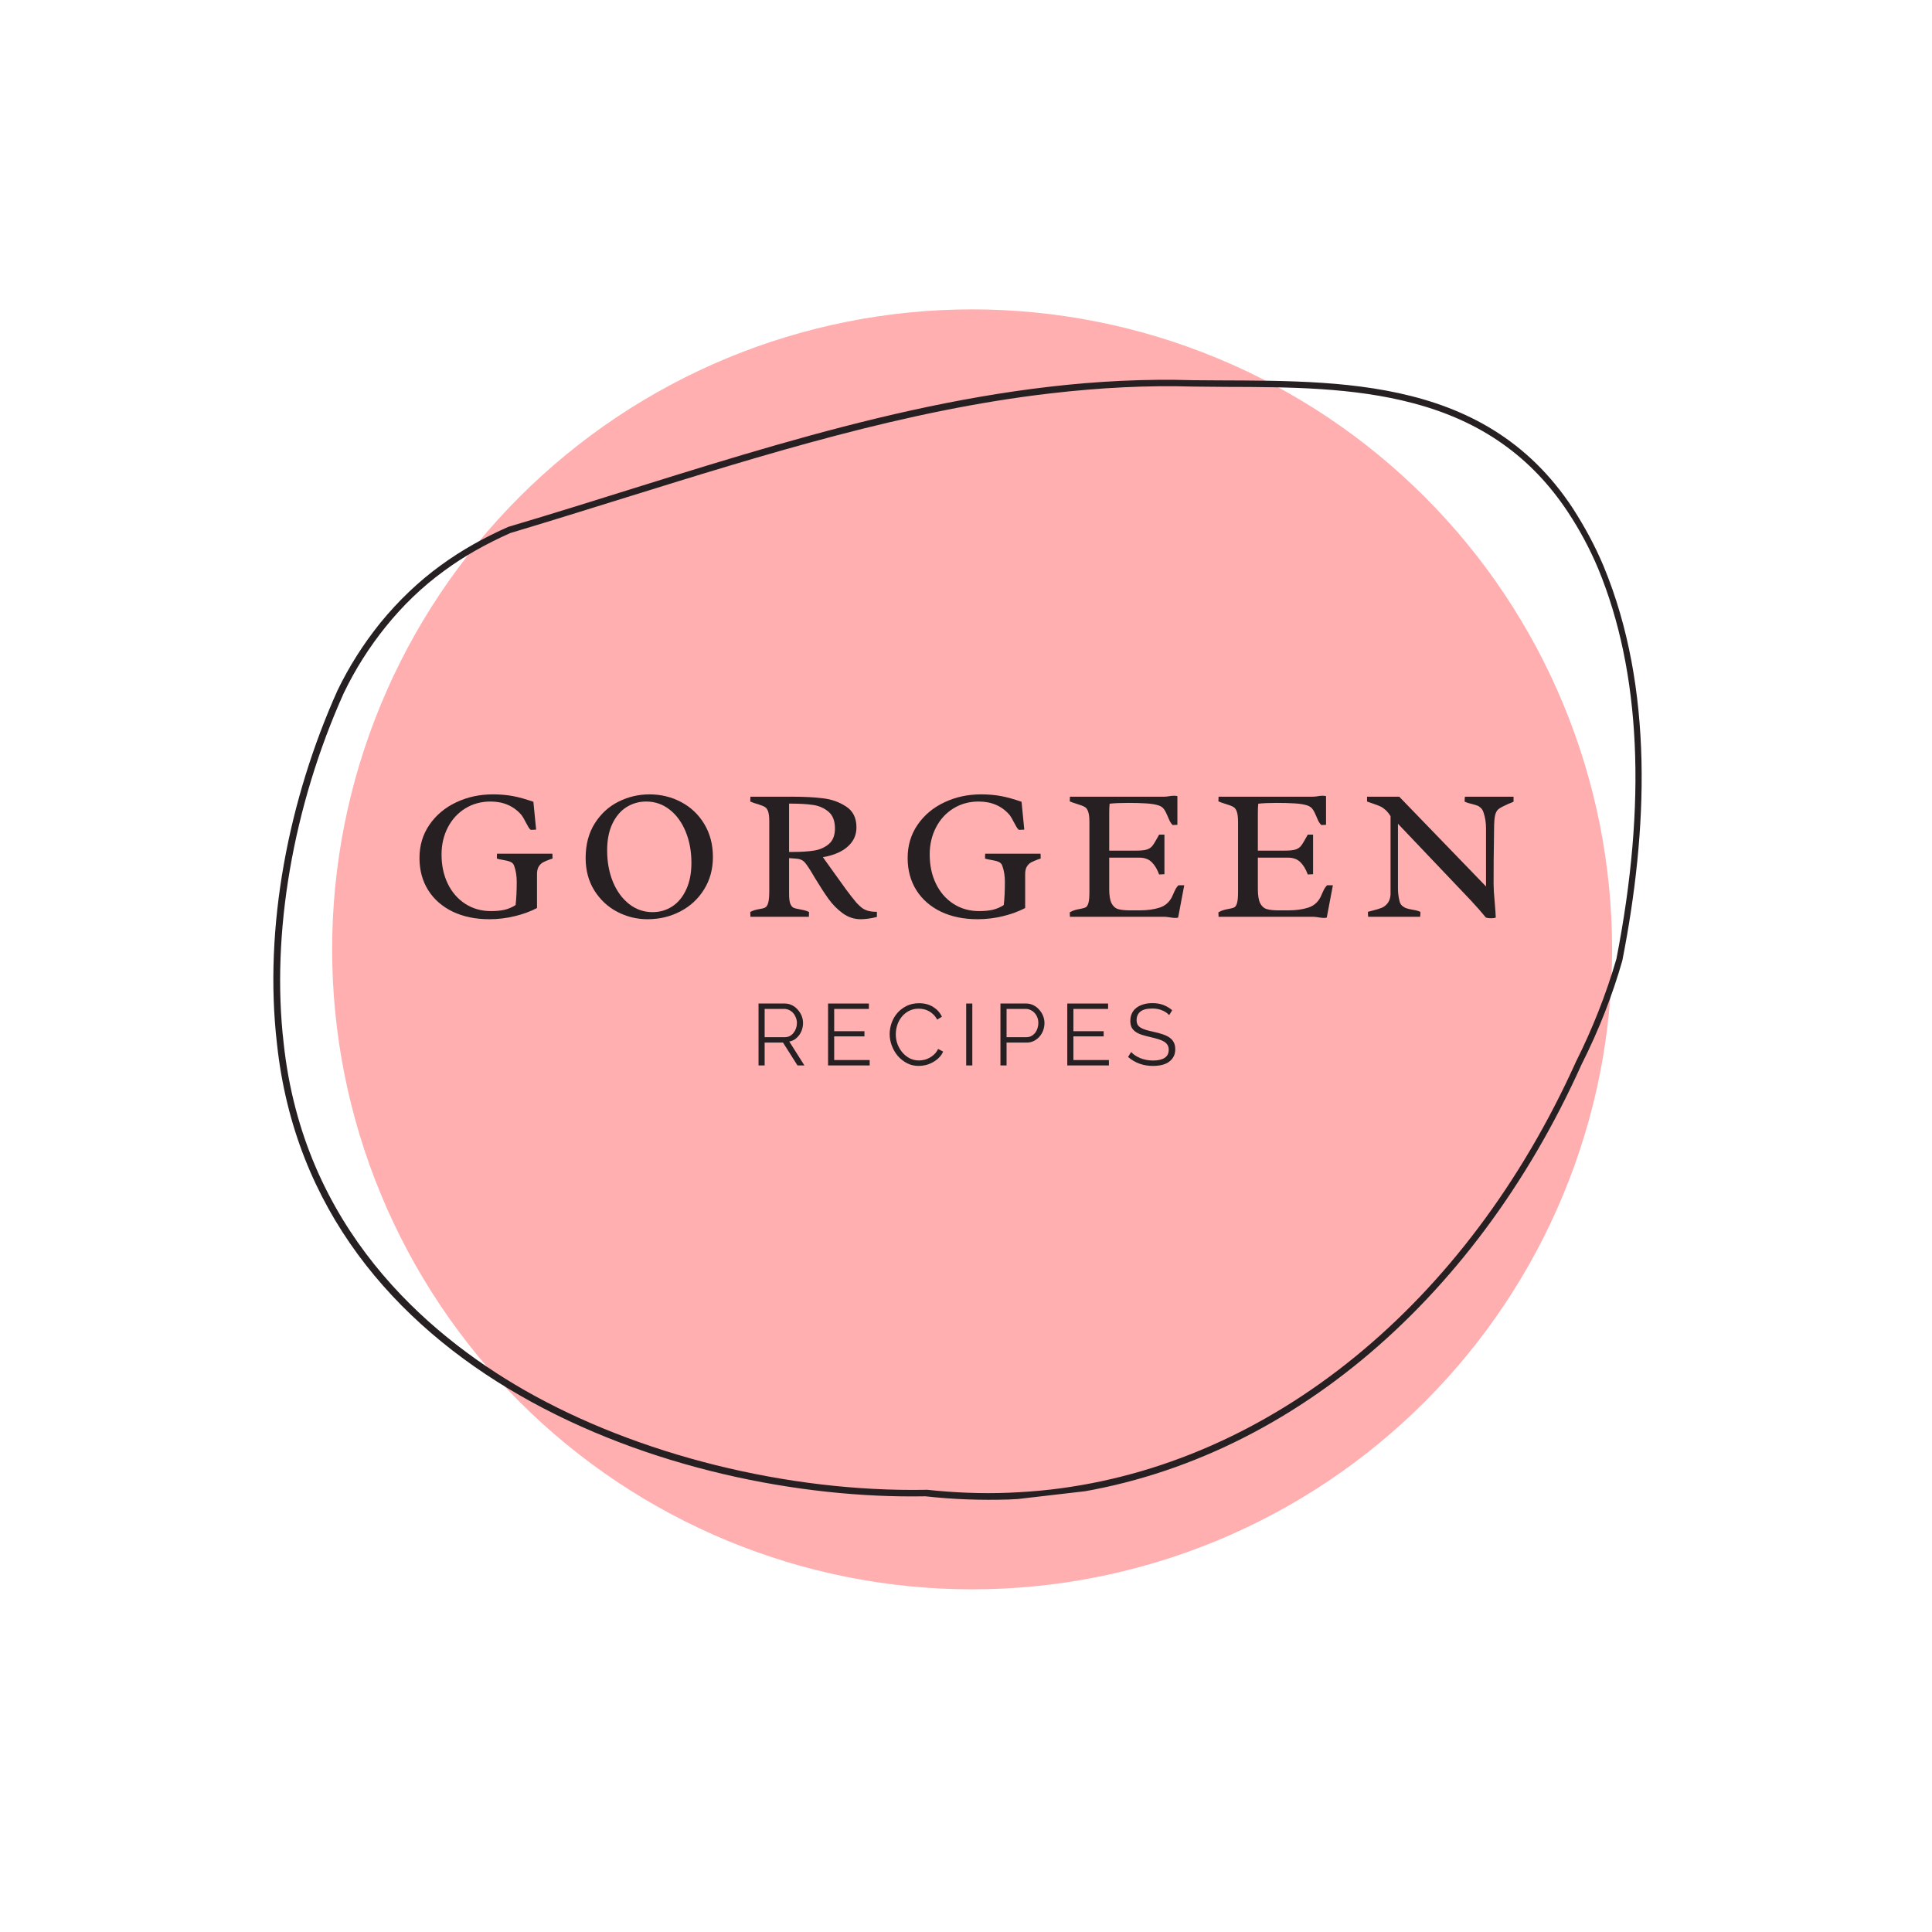 <?xml version="1.0" encoding="UTF-8"?>
<svg xmlns="http://www.w3.org/2000/svg" xmlns:xlink="http://www.w3.org/1999/xlink" width="375pt" height="375pt" viewBox="0 0 375 375" version="1.2">
<defs>
<g>
<symbol overflow="visible" id="glyph0-0">
<path style="stroke:none;" d=""/>
</symbol>
<symbol overflow="visible" id="glyph0-1">
<path style="stroke:none;" d="M 24.812 -1.703 C 23.562 -1.047 22.125 -0.52 20.5 -0.125 C 18.875 0.27 17.234 0.469 15.578 0.469 C 12.879 0.469 10.504 -0.02 8.453 -1 C 6.41 -1.988 4.82 -3.379 3.688 -5.172 C 2.562 -6.973 2 -9.055 2 -11.422 C 2 -13.848 2.645 -16 3.938 -17.875 C 5.227 -19.75 6.957 -21.195 9.125 -22.219 C 11.301 -23.25 13.672 -23.766 16.234 -23.766 C 17.648 -23.766 18.941 -23.656 20.109 -23.438 C 21.285 -23.219 22.617 -22.848 24.109 -22.328 L 24.641 -16.922 C 24.266 -16.891 23.914 -16.875 23.594 -16.875 C 23.426 -17.008 23.273 -17.191 23.141 -17.422 C 23.004 -17.648 22.816 -17.988 22.578 -18.438 C 22.461 -18.676 22.336 -18.91 22.203 -19.141 C 22.066 -19.379 21.945 -19.566 21.844 -19.703 C 20.344 -21.484 18.32 -22.375 15.781 -22.375 C 13.957 -22.375 12.32 -21.926 10.875 -21.031 C 9.438 -20.145 8.312 -18.914 7.5 -17.344 C 6.688 -15.77 6.281 -14.02 6.281 -12.094 C 6.281 -10 6.68 -8.113 7.484 -6.438 C 8.297 -4.77 9.43 -3.461 10.891 -2.516 C 12.348 -1.578 14.008 -1.109 15.875 -1.109 C 16.875 -1.109 17.75 -1.191 18.5 -1.359 C 19.258 -1.535 19.977 -1.844 20.656 -2.281 C 20.801 -3.488 20.875 -5.004 20.875 -6.828 C 20.875 -7.953 20.707 -8.977 20.375 -9.906 C 20.25 -10.27 20.004 -10.523 19.641 -10.672 C 19.273 -10.828 18.781 -10.953 18.156 -11.047 C 17.602 -11.141 17.223 -11.227 17.016 -11.312 C 17.016 -11.488 17.02 -11.672 17.031 -11.859 C 17.039 -12.047 17.047 -12.176 17.047 -12.25 L 27.797 -12.25 C 27.797 -12.176 27.801 -12.047 27.812 -11.859 C 27.82 -11.672 27.828 -11.488 27.828 -11.312 C 27.672 -11.258 27.5 -11.203 27.312 -11.141 C 26.738 -10.93 26.289 -10.738 25.969 -10.562 C 25.645 -10.383 25.367 -10.113 25.141 -9.75 C 24.922 -9.383 24.812 -8.898 24.812 -8.297 Z M 24.812 -1.703 "/>
</symbol>
<symbol overflow="visible" id="glyph0-2">
<path style="stroke:none;" d="M 14.391 -23.766 C 16.641 -23.766 18.703 -23.258 20.578 -22.25 C 22.453 -21.25 23.941 -19.828 25.047 -17.984 C 26.148 -16.141 26.703 -14.016 26.703 -11.609 C 26.703 -9.242 26.129 -7.145 24.984 -5.312 C 23.848 -3.477 22.312 -2.055 20.375 -1.047 C 18.438 -0.035 16.32 0.469 14.031 0.469 C 11.926 0.469 9.953 -0.016 8.109 -0.984 C 6.273 -1.953 4.797 -3.336 3.672 -5.141 C 2.555 -6.941 2 -9.031 2 -11.406 C 2 -14.02 2.586 -16.258 3.766 -18.125 C 4.941 -19.988 6.473 -21.395 8.359 -22.344 C 10.254 -23.289 12.266 -23.766 14.391 -23.766 Z M 14.984 -0.906 C 16.422 -0.906 17.711 -1.285 18.859 -2.047 C 20.004 -2.816 20.898 -3.922 21.547 -5.359 C 22.203 -6.805 22.531 -8.508 22.531 -10.469 C 22.531 -12.695 22.16 -14.711 21.422 -16.516 C 20.68 -18.328 19.645 -19.754 18.312 -20.797 C 16.977 -21.848 15.461 -22.375 13.766 -22.375 C 12.367 -22.375 11.094 -22.016 9.938 -21.297 C 8.789 -20.578 7.875 -19.5 7.188 -18.062 C 6.508 -16.633 6.172 -14.91 6.172 -12.891 C 6.172 -10.648 6.547 -8.613 7.297 -6.781 C 8.055 -4.957 9.109 -3.52 10.453 -2.469 C 11.797 -1.426 13.305 -0.906 14.984 -0.906 Z M 14.984 -0.906 "/>
</symbol>
<symbol overflow="visible" id="glyph0-3">
<path style="stroke:none;" d="M 12.438 -9.703 C 12.156 -10.129 11.914 -10.441 11.719 -10.641 C 11.52 -10.848 11.281 -11.004 11 -11.109 C 10.727 -11.223 10.359 -11.289 9.891 -11.312 L 8.75 -11.391 L 8.75 -4.5 C 8.75 -3.633 8.82 -3 8.969 -2.594 C 9.125 -2.188 9.328 -1.914 9.578 -1.781 C 9.836 -1.656 10.227 -1.551 10.75 -1.469 C 11.113 -1.406 11.438 -1.336 11.719 -1.266 C 12.008 -1.191 12.312 -1.082 12.625 -0.938 L 12.594 0 L 1.25 0 L 1.219 -0.938 C 1.539 -1.113 1.844 -1.238 2.125 -1.312 C 2.406 -1.395 2.727 -1.461 3.094 -1.516 C 3.57 -1.586 3.926 -1.691 4.156 -1.828 C 4.395 -1.973 4.578 -2.273 4.703 -2.734 C 4.836 -3.203 4.906 -3.941 4.906 -4.953 L 4.906 -18.531 C 4.906 -19.375 4.832 -20.008 4.688 -20.438 C 4.539 -20.863 4.332 -21.156 4.062 -21.312 C 3.801 -21.477 3.383 -21.648 2.812 -21.828 C 2.195 -21.992 1.664 -22.176 1.219 -22.375 L 1.25 -23.312 L 9.516 -23.312 C 11.742 -23.312 13.691 -23.207 15.359 -23 C 17.035 -22.801 18.531 -22.266 19.844 -21.391 C 21.164 -20.523 21.828 -19.188 21.828 -17.375 C 21.828 -16.25 21.516 -15.273 20.891 -14.453 C 20.266 -13.641 19.457 -13 18.469 -12.531 C 17.488 -12.07 16.438 -11.754 15.312 -11.578 C 15.457 -11.391 16.164 -10.398 17.438 -8.609 C 18.383 -7.273 19.188 -6.16 19.844 -5.266 C 20.508 -4.367 21.172 -3.523 21.828 -2.734 C 22.223 -2.316 22.57 -1.988 22.875 -1.75 C 23.188 -1.508 23.578 -1.316 24.047 -1.172 C 24.516 -1.035 25.098 -0.969 25.797 -0.969 L 25.797 0.031 C 24.617 0.32 23.57 0.469 22.656 0.469 C 21.383 0.469 20.219 0.082 19.156 -0.688 C 18.102 -1.469 17.191 -2.391 16.422 -3.453 C 15.66 -4.516 14.781 -5.867 13.781 -7.516 C 13.195 -8.523 12.75 -9.254 12.438 -9.703 Z M 9.656 -12.594 C 11.176 -12.594 12.492 -12.68 13.609 -12.859 C 14.723 -13.035 15.676 -13.457 16.469 -14.125 C 17.258 -14.789 17.656 -15.801 17.656 -17.156 C 17.656 -18.633 17.227 -19.723 16.375 -20.422 C 15.52 -21.129 14.52 -21.562 13.375 -21.719 C 12.227 -21.883 10.82 -21.969 9.156 -21.969 L 8.75 -21.969 L 8.75 -12.594 Z M 9.656 -12.594 "/>
</symbol>
<symbol overflow="visible" id="glyph0-4">
<path style="stroke:none;" d="M 22.25 0.156 C 22.062 0.195 21.875 0.219 21.688 0.219 C 21.457 0.219 21.113 0.18 20.656 0.109 C 20.207 0.035 19.863 0 19.625 0 L 1.25 0 L 1.219 -0.875 C 1.582 -1.082 1.922 -1.227 2.234 -1.312 C 2.555 -1.406 2.91 -1.484 3.297 -1.547 C 3.773 -1.629 4.125 -1.734 4.344 -1.859 C 4.562 -1.992 4.727 -2.273 4.844 -2.703 C 4.969 -3.141 5.031 -3.832 5.031 -4.781 L 5.031 -18.344 C 5.031 -19.27 4.953 -19.953 4.797 -20.391 C 4.648 -20.836 4.43 -21.145 4.141 -21.312 C 3.859 -21.488 3.383 -21.676 2.719 -21.875 C 2.613 -21.914 2.406 -21.984 2.094 -22.078 C 1.789 -22.172 1.5 -22.281 1.219 -22.406 L 1.25 -23.312 L 19.516 -23.312 C 19.68 -23.312 19.863 -23.32 20.062 -23.344 C 20.258 -23.375 20.398 -23.395 20.484 -23.406 C 20.836 -23.469 21.16 -23.5 21.453 -23.5 C 21.703 -23.5 21.922 -23.473 22.109 -23.422 L 22.109 -17.859 L 21.188 -17.812 C 20.977 -18.02 20.805 -18.25 20.672 -18.5 C 20.547 -18.75 20.398 -19.078 20.234 -19.484 C 19.992 -20.078 19.754 -20.539 19.516 -20.875 C 19.285 -21.207 18.945 -21.453 18.5 -21.609 C 17.832 -21.828 17 -21.961 16 -22.016 C 15.008 -22.078 13.863 -22.109 12.562 -22.109 C 11.039 -22.109 9.836 -22.055 8.953 -21.953 C 8.898 -21.41 8.875 -20.797 8.875 -20.109 L 8.875 -12.844 L 14.031 -12.844 C 14.977 -12.844 15.68 -12.91 16.141 -13.047 C 16.609 -13.191 16.973 -13.426 17.234 -13.75 C 17.492 -14.07 17.848 -14.645 18.297 -15.469 L 18.562 -15.953 L 19.594 -15.953 L 19.594 -8.266 L 18.562 -8.219 C 18.188 -9.25 17.703 -10.051 17.109 -10.625 C 16.516 -11.195 15.723 -11.484 14.734 -11.484 L 8.875 -11.484 L 8.875 -5.438 C 8.875 -4.188 9.02 -3.258 9.312 -2.656 C 9.613 -2.062 10.039 -1.676 10.594 -1.5 C 11.145 -1.332 11.938 -1.25 12.969 -1.25 L 14.719 -1.25 C 16.219 -1.25 17.516 -1.422 18.609 -1.766 C 19.703 -2.109 20.516 -2.801 21.047 -3.844 L 21.297 -4.406 C 21.504 -4.875 21.672 -5.223 21.797 -5.453 C 21.93 -5.68 22.102 -5.906 22.312 -6.125 L 23.438 -6.125 Z M 22.25 0.156 "/>
</symbol>
<symbol overflow="visible" id="glyph0-5">
<path style="stroke:none;" d="M 5.781 -19.531 C 5.469 -20.031 5.145 -20.43 4.812 -20.734 C 4.477 -21.035 4.145 -21.266 3.812 -21.422 C 3.477 -21.578 3.031 -21.75 2.469 -21.938 C 1.938 -22.113 1.52 -22.258 1.219 -22.375 L 1.219 -23.312 L 7.469 -23.312 L 24.312 -5.891 L 24.312 -17.156 C 24.312 -18.289 24.148 -19.32 23.828 -20.25 C 23.703 -20.633 23.523 -20.93 23.297 -21.141 C 23.066 -21.359 22.82 -21.516 22.562 -21.609 C 22.301 -21.703 21.945 -21.805 21.5 -21.922 C 21.426 -21.941 21.242 -21.988 20.953 -22.062 C 20.66 -22.145 20.395 -22.242 20.156 -22.359 C 20.156 -22.672 20.176 -22.988 20.219 -23.312 L 29.656 -23.312 L 29.656 -22.344 C 29.32 -22.188 28.973 -22.039 28.609 -21.906 C 27.742 -21.52 27.141 -21.203 26.797 -20.953 C 26.461 -20.703 26.227 -20.312 26.094 -19.781 C 25.957 -19.25 25.883 -18.379 25.875 -17.172 C 25.875 -16.566 25.863 -15.664 25.844 -14.469 C 25.832 -13.562 25.816 -12.43 25.797 -11.078 C 25.785 -9.723 25.781 -8.141 25.781 -6.328 C 25.781 -5.535 25.852 -4.363 26 -2.812 C 26.113 -1.5 26.18 -0.508 26.203 0.156 C 25.973 0.238 25.676 0.281 25.312 0.281 C 24.938 0.281 24.598 0.238 24.297 0.156 C 23.441 -0.895 22.461 -2.008 21.359 -3.188 L 7.219 -18.062 L 7.219 -5.5 C 7.219 -4.695 7.316 -3.891 7.516 -3.078 C 7.609 -2.672 7.781 -2.359 8.031 -2.141 C 8.289 -1.922 8.566 -1.758 8.859 -1.656 C 9.148 -1.562 9.547 -1.469 10.047 -1.375 C 10.734 -1.27 11.242 -1.129 11.578 -0.953 C 11.578 -0.641 11.562 -0.32 11.531 0 L 1.438 0 C 1.406 -0.219 1.391 -0.539 1.391 -0.969 L 2.219 -1.188 C 2.977 -1.375 3.582 -1.555 4.031 -1.734 C 4.477 -1.91 4.863 -2.203 5.188 -2.609 C 5.52 -3.016 5.719 -3.57 5.781 -4.281 Z M 5.781 -19.531 "/>
</symbol>
<symbol overflow="visible" id="glyph1-0">
<path style="stroke:none;" d=""/>
</symbol>
<symbol overflow="visible" id="glyph1-1">
<path style="stroke:none;" d="M 1.5 0 L 1.5 -12.016 L 6.578 -12.016 C 7.098 -12.016 7.57 -11.906 8 -11.688 C 8.438 -11.469 8.812 -11.176 9.125 -10.812 C 9.445 -10.457 9.695 -10.055 9.875 -9.609 C 10.051 -9.16 10.141 -8.703 10.141 -8.234 C 10.141 -7.797 10.07 -7.375 9.938 -6.969 C 9.812 -6.57 9.629 -6.211 9.391 -5.891 C 9.16 -5.578 8.883 -5.305 8.562 -5.078 C 8.238 -4.859 7.875 -4.711 7.469 -4.641 L 10.406 0 L 9.062 0 L 6.25 -4.438 L 2.688 -4.438 L 2.688 0 Z M 2.688 -5.484 L 6.609 -5.484 C 6.961 -5.484 7.281 -5.555 7.562 -5.703 C 7.852 -5.859 8.098 -6.066 8.297 -6.328 C 8.504 -6.586 8.664 -6.879 8.781 -7.203 C 8.895 -7.535 8.953 -7.879 8.953 -8.234 C 8.953 -8.598 8.883 -8.945 8.75 -9.281 C 8.625 -9.613 8.453 -9.906 8.234 -10.156 C 8.016 -10.406 7.754 -10.602 7.453 -10.75 C 7.148 -10.895 6.836 -10.969 6.516 -10.969 L 2.688 -10.969 Z M 2.688 -5.484 "/>
</symbol>
<symbol overflow="visible" id="glyph1-2">
<path style="stroke:none;" d="M 9.578 -1.047 L 9.578 0 L 1.5 0 L 1.5 -12.016 L 9.422 -12.016 L 9.422 -10.969 L 2.688 -10.969 L 2.688 -6.641 L 8.562 -6.641 L 8.562 -5.641 L 2.688 -5.641 L 2.688 -1.047 Z M 9.578 -1.047 "/>
</symbol>
<symbol overflow="visible" id="glyph1-3">
<path style="stroke:none;" d="M 0.703 -6.094 C 0.703 -6.812 0.828 -7.531 1.078 -8.25 C 1.336 -8.969 1.707 -9.609 2.188 -10.172 C 2.676 -10.734 3.273 -11.191 3.984 -11.547 C 4.703 -11.898 5.508 -12.078 6.406 -12.078 C 7.477 -12.078 8.395 -11.832 9.156 -11.344 C 9.926 -10.863 10.488 -10.234 10.844 -9.453 L 9.922 -8.891 C 9.723 -9.273 9.484 -9.602 9.203 -9.875 C 8.93 -10.145 8.641 -10.363 8.328 -10.531 C 8.016 -10.707 7.688 -10.832 7.344 -10.906 C 7.008 -10.977 6.676 -11.016 6.344 -11.016 C 5.625 -11.016 4.988 -10.867 4.438 -10.578 C 3.883 -10.285 3.414 -9.898 3.031 -9.422 C 2.656 -8.953 2.367 -8.422 2.172 -7.828 C 1.984 -7.234 1.891 -6.633 1.891 -6.031 C 1.891 -5.363 2.004 -4.723 2.234 -4.109 C 2.473 -3.504 2.789 -2.969 3.188 -2.5 C 3.594 -2.031 4.066 -1.656 4.609 -1.375 C 5.16 -1.102 5.754 -0.969 6.391 -0.969 C 6.734 -0.969 7.082 -1.008 7.438 -1.094 C 7.789 -1.176 8.133 -1.312 8.469 -1.5 C 8.801 -1.688 9.109 -1.914 9.391 -2.188 C 9.672 -2.469 9.91 -2.805 10.109 -3.203 L 11.078 -2.688 C 10.891 -2.238 10.617 -1.844 10.266 -1.5 C 9.922 -1.156 9.531 -0.863 9.094 -0.625 C 8.664 -0.383 8.211 -0.203 7.734 -0.078 C 7.254 0.035 6.785 0.094 6.328 0.094 C 5.504 0.094 4.75 -0.082 4.062 -0.438 C 3.375 -0.801 2.781 -1.27 2.281 -1.844 C 1.789 -2.426 1.406 -3.086 1.125 -3.828 C 0.844 -4.566 0.703 -5.32 0.703 -6.094 Z M 0.703 -6.094 "/>
</symbol>
<symbol overflow="visible" id="glyph1-4">
<path style="stroke:none;" d="M 1.5 0 L 1.5 -12.016 L 2.688 -12.016 L 2.688 0 Z M 1.5 0 "/>
</symbol>
<symbol overflow="visible" id="glyph1-5">
<path style="stroke:none;" d="M 1.5 0 L 1.5 -12.016 L 6.484 -12.016 C 7.004 -12.016 7.477 -11.906 7.906 -11.688 C 8.344 -11.469 8.719 -11.176 9.031 -10.812 C 9.352 -10.457 9.602 -10.055 9.781 -9.609 C 9.957 -9.16 10.047 -8.703 10.047 -8.234 C 10.047 -7.742 9.961 -7.27 9.797 -6.812 C 9.629 -6.352 9.391 -5.945 9.078 -5.594 C 8.773 -5.25 8.41 -4.969 7.984 -4.75 C 7.566 -4.539 7.098 -4.438 6.578 -4.438 L 2.688 -4.438 L 2.688 0 Z M 2.688 -5.484 L 6.531 -5.484 C 6.883 -5.484 7.203 -5.555 7.484 -5.703 C 7.773 -5.859 8.02 -6.062 8.219 -6.312 C 8.426 -6.57 8.582 -6.867 8.688 -7.203 C 8.801 -7.535 8.859 -7.879 8.859 -8.234 C 8.859 -8.609 8.797 -8.961 8.672 -9.297 C 8.547 -9.629 8.367 -9.922 8.141 -10.172 C 7.922 -10.422 7.66 -10.613 7.359 -10.75 C 7.066 -10.895 6.758 -10.969 6.438 -10.969 L 2.688 -10.969 Z M 2.688 -5.484 "/>
</symbol>
<symbol overflow="visible" id="glyph1-6">
<path style="stroke:none;" d="M 8.531 -9.766 C 8.188 -10.148 7.734 -10.457 7.172 -10.688 C 6.609 -10.926 5.969 -11.047 5.25 -11.047 C 4.188 -11.047 3.41 -10.844 2.922 -10.438 C 2.441 -10.039 2.203 -9.5 2.203 -8.812 C 2.203 -8.457 2.266 -8.16 2.391 -7.922 C 2.523 -7.691 2.727 -7.492 3 -7.328 C 3.27 -7.16 3.613 -7.016 4.031 -6.891 C 4.457 -6.766 4.957 -6.641 5.531 -6.516 C 6.176 -6.379 6.754 -6.223 7.266 -6.047 C 7.773 -5.879 8.211 -5.672 8.578 -5.422 C 8.941 -5.172 9.219 -4.863 9.406 -4.5 C 9.602 -4.133 9.703 -3.68 9.703 -3.141 C 9.703 -2.586 9.594 -2.109 9.375 -1.703 C 9.156 -1.297 8.852 -0.957 8.469 -0.688 C 8.094 -0.414 7.641 -0.219 7.109 -0.094 C 6.578 0.031 5.992 0.094 5.359 0.094 C 3.504 0.094 1.898 -0.484 0.547 -1.641 L 1.141 -2.609 C 1.348 -2.379 1.602 -2.16 1.906 -1.953 C 2.207 -1.754 2.539 -1.578 2.906 -1.422 C 3.27 -1.273 3.66 -1.16 4.078 -1.078 C 4.492 -0.992 4.93 -0.953 5.391 -0.953 C 6.359 -0.953 7.109 -1.125 7.641 -1.469 C 8.172 -1.812 8.438 -2.332 8.438 -3.031 C 8.438 -3.406 8.359 -3.719 8.203 -3.969 C 8.055 -4.219 7.832 -4.438 7.531 -4.625 C 7.227 -4.812 6.848 -4.973 6.391 -5.109 C 5.941 -5.242 5.422 -5.379 4.828 -5.516 C 4.191 -5.66 3.633 -5.812 3.156 -5.969 C 2.688 -6.125 2.285 -6.32 1.953 -6.562 C 1.629 -6.801 1.383 -7.086 1.219 -7.422 C 1.062 -7.754 0.984 -8.16 0.984 -8.641 C 0.984 -9.191 1.086 -9.688 1.297 -10.125 C 1.504 -10.562 1.801 -10.922 2.188 -11.203 C 2.57 -11.492 3.02 -11.711 3.531 -11.859 C 4.051 -12.016 4.629 -12.094 5.266 -12.094 C 6.066 -12.094 6.781 -11.973 7.406 -11.734 C 8.031 -11.492 8.598 -11.156 9.109 -10.719 Z M 8.531 -9.766 "/>
</symbol>
</g>
<clipPath id="clip1">
  <path d="M 53 73 L 319 73 L 319 292 L 53 292 Z M 53 73 "/>
</clipPath>
<clipPath id="clip2">
  <path d="M 40.32 94.008 L 312.992 62.395 L 337.609 274.723 L 64.934 306.336 Z M 40.32 94.008 "/>
</clipPath>
<clipPath id="clip3">
  <path d="M 40.32 94.008 L 312.992 62.395 L 337.609 274.723 L 64.934 306.336 Z M 40.32 94.008 "/>
</clipPath>
<clipPath id="clip4">
  <path d="M 40.32 94.008 L 313.086 62.387 L 337.727 274.922 L 64.957 306.543 Z M 40.32 94.008 "/>
</clipPath>
</defs>
<g id="surface1">
<path style=" stroke:none;fill-rule:nonzero;fill:rgb(100%,68.629%,69.019%);fill-opacity:1;" d="M 188.688 60.051 C 186.656 60.051 184.625 60.098 182.594 60.199 C 180.562 60.297 178.535 60.449 176.512 60.648 C 174.488 60.848 172.473 61.094 170.461 61.395 C 168.449 61.691 166.449 62.039 164.453 62.438 C 162.461 62.832 160.477 63.277 158.504 63.773 C 156.535 64.266 154.574 64.809 152.629 65.398 C 150.684 65.988 148.754 66.625 146.84 67.309 C 144.926 67.996 143.031 68.727 141.152 69.504 C 139.273 70.281 137.414 71.105 135.578 71.977 C 133.738 72.844 131.926 73.758 130.133 74.715 C 128.34 75.676 126.57 76.676 124.828 77.723 C 123.082 78.766 121.367 79.855 119.676 80.984 C 117.984 82.113 116.324 83.285 114.691 84.496 C 113.059 85.707 111.457 86.957 109.883 88.246 C 108.312 89.535 106.773 90.863 105.266 92.227 C 103.762 93.594 102.289 94.996 100.852 96.434 C 99.414 97.871 98.012 99.34 96.648 100.848 C 95.281 102.355 93.953 103.895 92.664 105.465 C 91.375 107.035 90.125 108.637 88.914 110.27 C 87.703 111.902 86.531 113.566 85.402 115.258 C 84.273 116.945 83.188 118.664 82.141 120.406 C 81.098 122.152 80.094 123.918 79.137 125.711 C 78.18 127.504 77.266 129.32 76.395 131.156 C 75.527 132.996 74.703 134.855 73.926 136.73 C 73.145 138.609 72.414 140.508 71.73 142.422 C 71.043 144.336 70.406 146.266 69.816 148.211 C 69.227 150.156 68.684 152.113 68.191 154.086 C 67.695 156.059 67.25 158.039 66.855 160.035 C 66.457 162.027 66.109 164.031 65.812 166.043 C 65.516 168.055 65.266 170.07 65.066 172.094 C 64.867 174.117 64.719 176.145 64.617 178.172 C 64.52 180.203 64.469 182.234 64.469 184.27 C 64.469 186.301 64.52 188.332 64.617 190.363 C 64.719 192.395 64.867 194.422 65.066 196.445 C 65.266 198.469 65.516 200.484 65.812 202.496 C 66.109 204.508 66.457 206.508 66.855 208.504 C 67.25 210.496 67.695 212.48 68.191 214.453 C 68.684 216.426 69.227 218.383 69.816 220.328 C 70.406 222.273 71.043 224.203 71.73 226.117 C 72.414 228.031 73.145 229.926 73.926 231.805 C 74.703 233.684 75.527 235.543 76.395 237.379 C 77.266 239.219 78.18 241.031 79.137 242.824 C 80.094 244.617 81.098 246.387 82.141 248.129 C 83.188 249.875 84.273 251.59 85.402 253.281 C 86.531 254.973 87.703 256.633 88.914 258.266 C 90.125 259.898 91.375 261.5 92.664 263.074 C 93.953 264.645 95.281 266.184 96.648 267.691 C 98.012 269.195 99.414 270.668 100.852 272.105 C 102.289 273.543 103.762 274.945 105.266 276.309 C 106.773 277.676 108.312 279.004 109.883 280.293 C 111.457 281.582 113.059 282.832 114.691 284.043 C 116.324 285.254 117.984 286.426 119.676 287.555 C 121.367 288.684 123.082 289.77 124.828 290.816 C 126.57 291.859 128.34 292.863 130.133 293.82 C 131.926 294.781 133.738 295.691 135.578 296.562 C 137.414 297.434 139.273 298.254 141.152 299.035 C 143.031 299.812 144.926 300.543 146.84 301.227 C 148.754 301.914 150.684 302.551 152.629 303.141 C 154.574 303.73 156.535 304.273 158.504 304.766 C 160.477 305.262 162.461 305.707 164.453 306.102 C 166.449 306.5 168.449 306.848 170.461 307.145 C 172.473 307.441 174.488 307.691 176.512 307.891 C 178.535 308.09 180.562 308.238 182.594 308.34 C 184.625 308.438 186.656 308.488 188.688 308.488 C 190.723 308.488 192.754 308.438 194.785 308.34 C 196.812 308.238 198.84 308.09 200.863 307.891 C 202.887 307.691 204.906 307.441 206.914 307.145 C 208.926 306.848 210.93 306.5 212.922 306.102 C 214.918 305.707 216.898 305.262 218.871 304.766 C 220.844 304.273 222.801 303.73 224.746 303.141 C 226.691 302.551 228.621 301.914 230.535 301.227 C 232.449 300.543 234.348 299.812 236.227 299.035 C 238.105 298.254 239.961 297.434 241.801 296.562 C 243.637 295.691 245.453 294.781 247.246 293.82 C 249.039 292.863 250.805 291.859 252.551 290.816 C 254.293 289.77 256.012 288.684 257.703 287.555 C 259.391 286.426 261.055 285.254 262.688 284.043 C 264.32 282.832 265.922 281.582 267.492 280.293 C 269.062 279.004 270.602 277.676 272.109 276.309 C 273.617 274.945 275.086 273.543 276.523 272.105 C 277.961 270.668 279.363 269.195 280.73 267.691 C 282.094 266.184 283.422 264.645 284.711 263.074 C 286 261.5 287.25 259.898 288.465 258.266 C 289.676 256.633 290.844 254.973 291.973 253.281 C 293.102 251.59 294.191 249.875 295.234 248.129 C 296.281 246.387 297.281 244.617 298.242 242.824 C 299.199 241.031 300.113 239.219 300.98 237.379 C 301.852 235.543 302.676 233.684 303.453 231.805 C 304.23 229.926 304.961 228.031 305.648 226.117 C 306.332 224.203 306.969 222.273 307.559 220.328 C 308.148 218.383 308.691 216.426 309.188 214.453 C 309.68 212.48 310.125 210.496 310.523 208.504 C 310.918 206.508 311.266 204.508 311.562 202.496 C 311.863 200.484 312.109 198.469 312.309 196.445 C 312.508 194.422 312.66 192.395 312.758 190.363 C 312.859 188.332 312.91 186.301 312.91 184.27 C 312.91 182.234 312.859 180.203 312.758 178.172 C 312.66 176.145 312.508 174.117 312.309 172.094 C 312.109 170.07 311.863 168.055 311.562 166.043 C 311.266 164.031 310.918 162.027 310.523 160.035 C 310.125 158.039 309.68 156.059 309.188 154.086 C 308.691 152.113 308.148 150.156 307.559 148.211 C 306.969 146.266 306.332 144.336 305.648 142.422 C 304.961 140.508 304.23 138.609 303.453 136.73 C 302.676 134.855 301.852 132.996 300.98 131.156 C 300.113 129.32 299.199 127.504 298.242 125.711 C 297.281 123.918 296.281 122.152 295.234 120.406 C 294.191 118.664 293.102 116.945 291.973 115.258 C 290.844 113.566 289.676 111.902 288.465 110.27 C 287.25 108.637 286 107.035 284.711 105.465 C 283.422 103.895 282.094 102.355 280.73 100.848 C 279.363 99.34 277.961 97.871 276.523 96.434 C 275.086 94.996 273.617 93.594 272.109 92.227 C 270.602 90.863 269.062 89.535 267.492 88.246 C 265.922 86.957 264.32 85.707 262.688 84.496 C 261.055 83.285 259.391 82.113 257.703 80.984 C 256.012 79.855 254.293 78.766 252.551 77.723 C 250.805 76.676 249.039 75.676 247.246 74.715 C 245.453 73.758 243.637 72.844 241.801 71.977 C 239.961 71.105 238.105 70.281 236.227 69.504 C 234.348 68.727 232.449 67.996 230.535 67.309 C 228.621 66.625 226.691 65.988 224.746 65.398 C 222.801 64.809 220.844 64.266 218.871 63.773 C 216.898 63.277 214.918 62.832 212.922 62.438 C 210.93 62.039 208.926 61.691 206.914 61.395 C 204.906 61.094 202.887 60.848 200.863 60.648 C 198.84 60.449 196.812 60.297 194.785 60.199 C 192.754 60.098 190.723 60.051 188.688 60.051 Z M 188.688 60.051 "/>
<g clip-path="url(#clip1)" clip-rule="nonzero">
<g clip-path="url(#clip2)" clip-rule="nonzero">
<g clip-path="url(#clip3)" clip-rule="nonzero">
<g clip-path="url(#clip4)" clip-rule="nonzero">
<path style=" stroke:none;fill-rule:nonzero;fill:rgb(15.289%,12.549%,13.73%);fill-opacity:1;" d="M 203.871 76.359 C 213.566 75.234 222.617 74.773 231.688 75.035 C 233.723 75.062 235.883 75.074 237.98 75.094 C 250.168 75.121 262.754 75.172 274.379 78.285 C 287.488 81.75 297.266 88.684 304.34 99.406 C 306.562 102.758 308.562 106.461 310.191 110.34 C 318.477 130.367 319.664 155.875 313.738 186.141 C 311.727 193.066 309.035 199.805 305.898 206.07 C 284.691 253.129 246.629 284.172 203.973 289.117 C 201.258 289.434 198.527 289.617 195.789 289.738 C 190.508 289.957 185.176 289.723 179.871 289.156 L 179.805 289.164 L 179.742 289.172 C 152.941 289.656 123.801 282.406 101.773 269.809 C 82.547 258.789 58.871 238.184 55.051 202.422 C 52.598 181.258 56.867 156.496 66.707 134.566 C 68.973 129.84 71.75 125.52 74.84 121.684 C 78.219 117.488 81.93 113.91 86.219 110.789 C 90.023 107.988 94.266 105.594 99.062 103.461 C 106.594 101.211 114.242 98.816 121.641 96.516 C 148.324 88.242 175.82 79.609 203.871 76.359 M 203.719 75.062 C 167.652 79.246 133.238 92.023 98.66 102.262 C 94.051 104.305 89.68 106.715 85.512 109.758 C 81.344 112.797 77.445 116.465 73.832 120.883 C 70.512 125.008 67.742 129.395 65.523 133.98 C 56.047 155.082 51.133 179.922 53.758 202.574 C 60.605 266.711 130.93 291.355 179.625 290.43 C 185.066 291.047 190.457 291.207 195.746 291.055 C 198.547 290.926 201.277 290.742 204.055 290.418 C 248.266 285.293 286.121 253.031 306.949 206.672 C 310.465 199.703 313.027 192.98 314.891 186.465 C 319.836 161.297 321.078 133.605 311.254 109.887 C 309.625 106.008 307.625 102.305 305.309 98.703 C 287.723 71.883 257.32 74.098 231.609 73.797 C 222.207 73.512 212.898 74 203.719 75.062 Z M 203.719 75.062 "/>
</g>
</g>
</g>
</g>
<g style="fill:rgb(15.289%,12.549%,13.73%);fill-opacity:1;">
  <use xlink:href="#glyph0-1" x="79.421" y="177.952"/>
</g>
<g style="fill:rgb(15.289%,12.549%,13.73%);fill-opacity:1;">
  <use xlink:href="#glyph0-2" x="111.673" y="177.952"/>
</g>
<g style="fill:rgb(15.289%,12.549%,13.73%);fill-opacity:1;">
  <use xlink:href="#glyph0-3" x="144.408" y="177.952"/>
</g>
<g style="fill:rgb(15.289%,12.549%,13.73%);fill-opacity:1;">
  <use xlink:href="#glyph0-1" x="174.172" y="177.952"/>
</g>
<g style="fill:rgb(15.289%,12.549%,13.73%);fill-opacity:1;">
  <use xlink:href="#glyph0-4" x="206.423" y="177.952"/>
</g>
<g style="fill:rgb(15.289%,12.549%,13.73%);fill-opacity:1;">
  <use xlink:href="#glyph0-4" x="235.273" y="177.952"/>
</g>
<g style="fill:rgb(15.289%,12.549%,13.73%);fill-opacity:1;">
  <use xlink:href="#glyph0-5" x="264.124" y="177.952"/>
</g>
<g style="fill:rgb(15.289%,12.549%,13.73%);fill-opacity:1;">
  <use xlink:href="#glyph1-1" x="145.73" y="206.801"/>
</g>
<g style="fill:rgb(15.289%,12.549%,13.73%);fill-opacity:1;">
  <use xlink:href="#glyph1-2" x="159.227" y="206.801"/>
</g>
<g style="fill:rgb(15.289%,12.549%,13.73%);fill-opacity:1;">
  <use xlink:href="#glyph1-3" x="171.981" y="206.801"/>
</g>
<g style="fill:rgb(15.289%,12.549%,13.73%);fill-opacity:1;">
  <use xlink:href="#glyph1-4" x="186.037" y="206.801"/>
</g>
<g style="fill:rgb(15.289%,12.549%,13.73%);fill-opacity:1;">
  <use xlink:href="#glyph1-5" x="192.685" y="206.801"/>
</g>
<g style="fill:rgb(15.289%,12.549%,13.73%);fill-opacity:1;">
  <use xlink:href="#glyph1-2" x="205.658" y="206.801"/>
</g>
<g style="fill:rgb(15.289%,12.549%,13.73%);fill-opacity:1;">
  <use xlink:href="#glyph1-6" x="218.412" y="206.801"/>
</g>
</g>
</svg>
